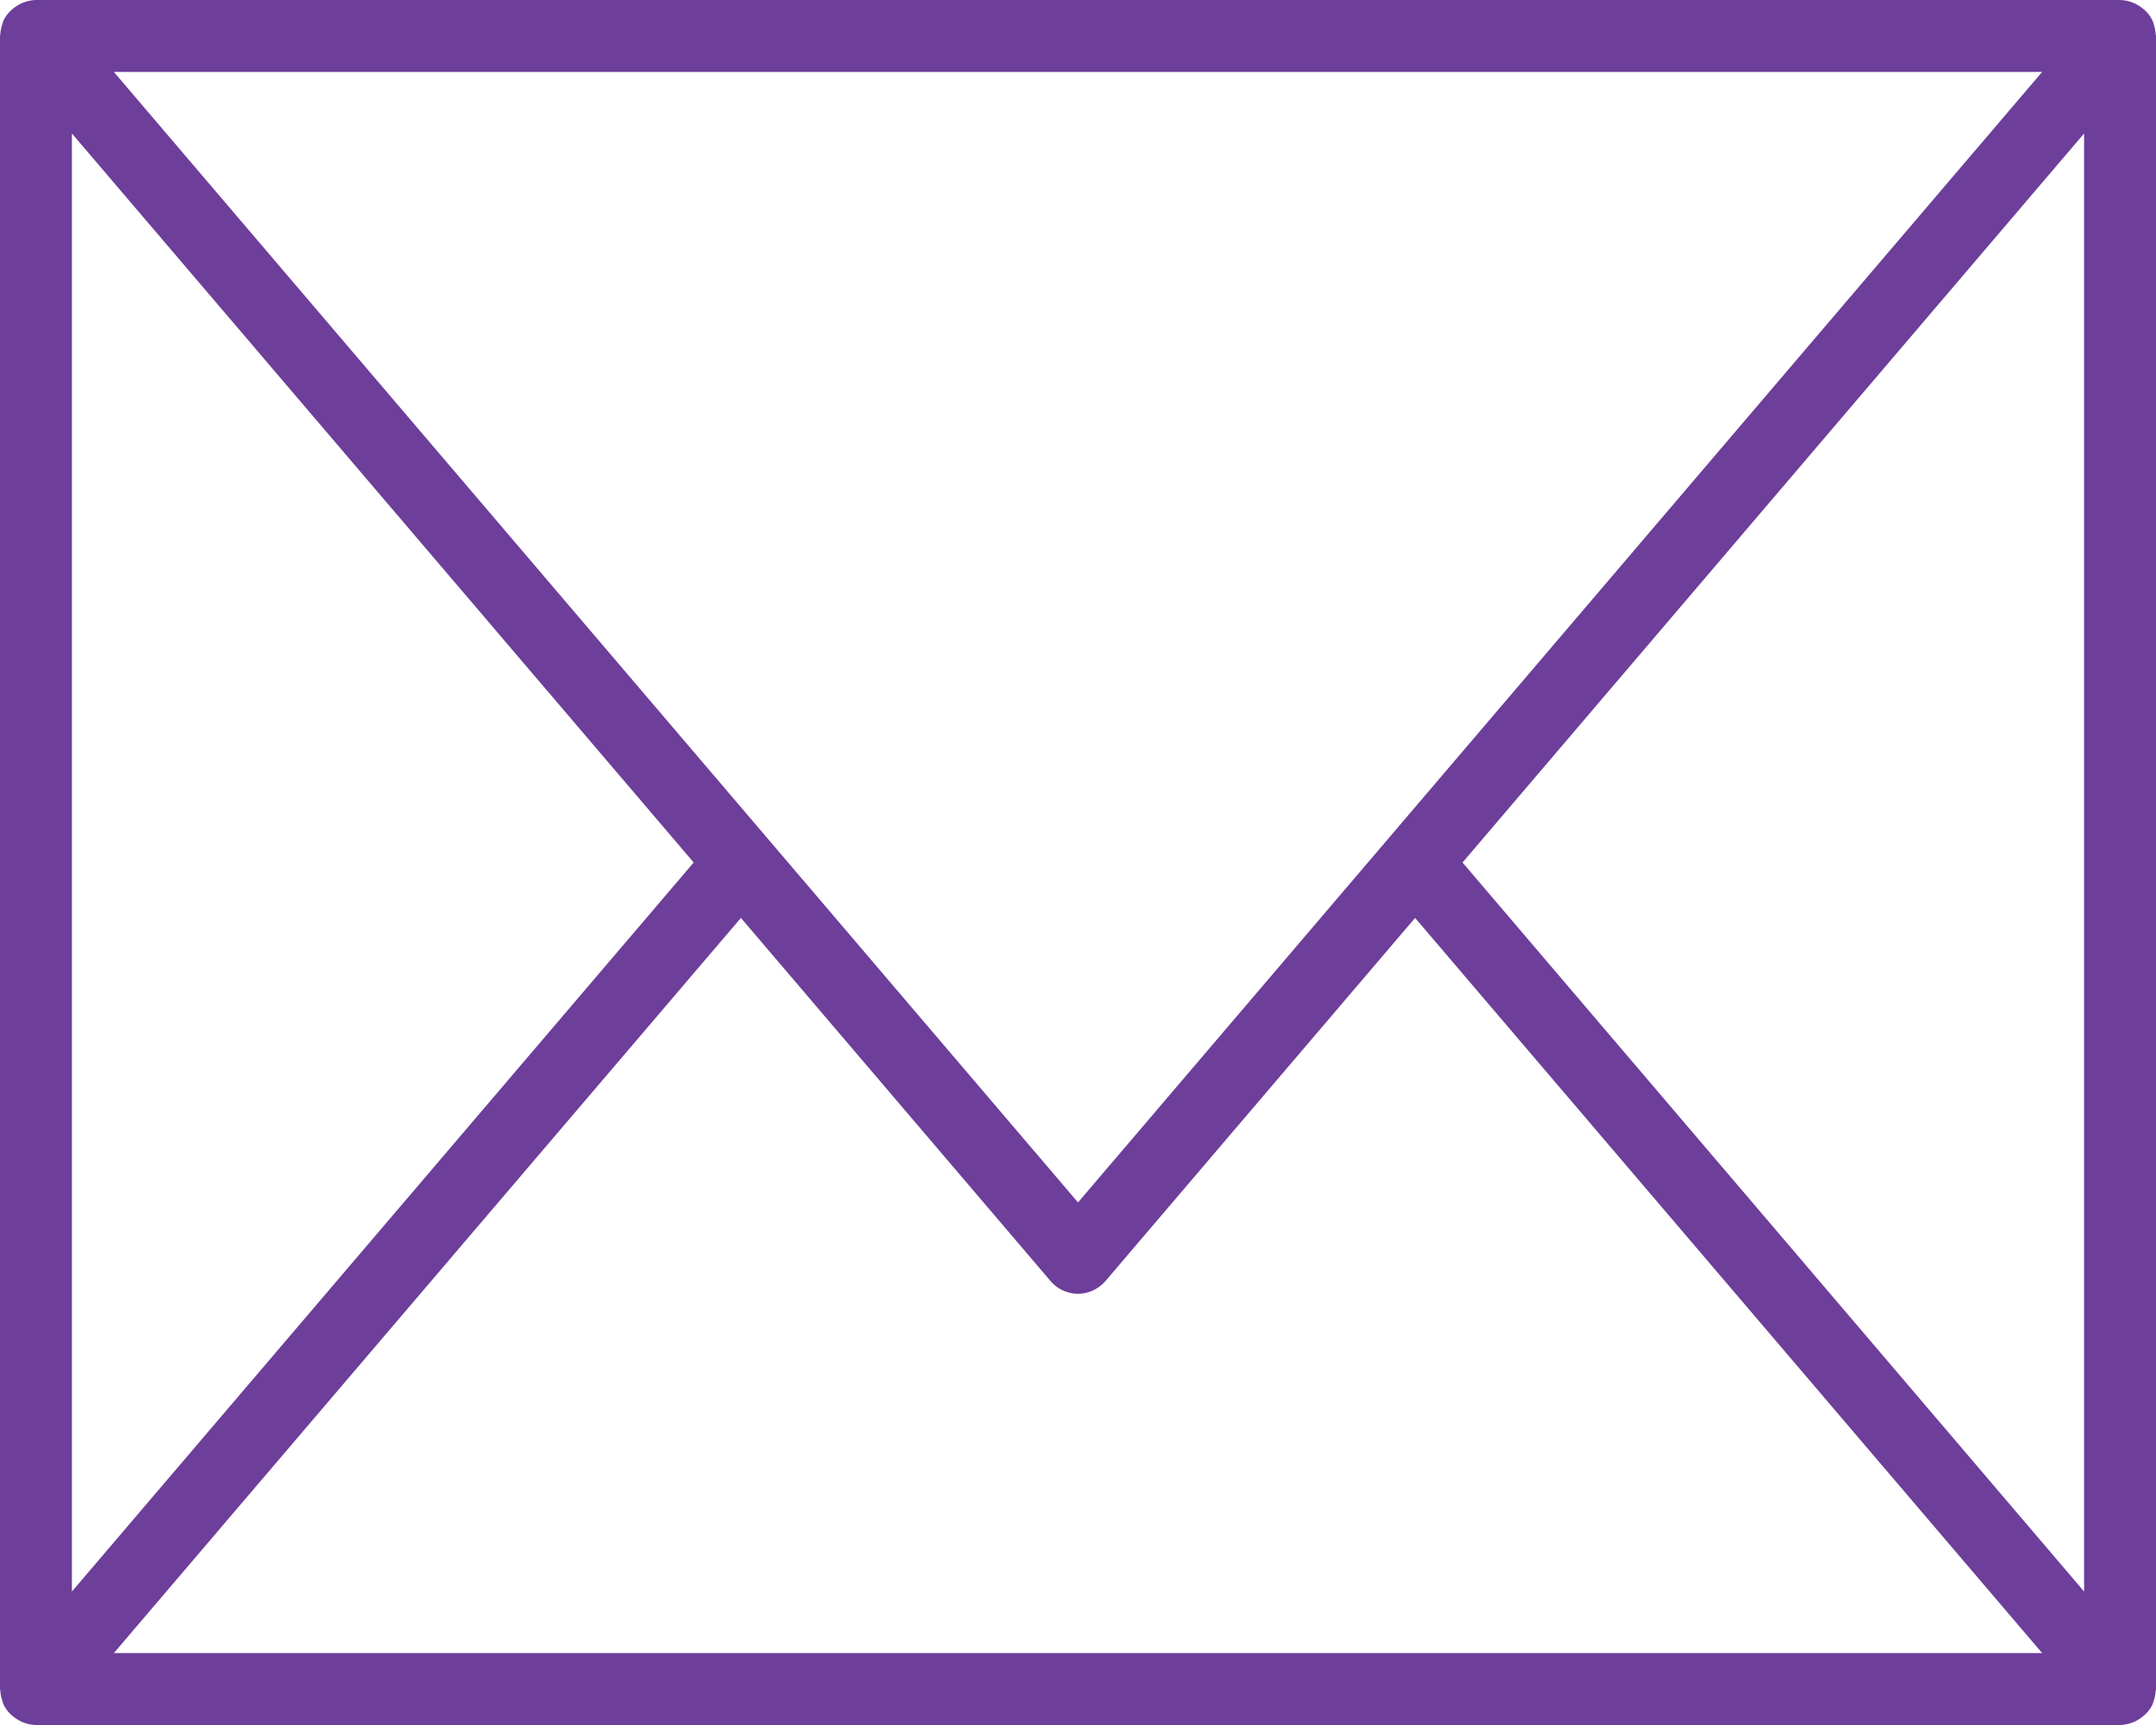 <svg width="20" height="16" viewBox="0 0 20 16" fill="none" xmlns="http://www.w3.org/2000/svg">
<path d="M19.997 0.317C19.995 0.283 19.988 0.25 19.977 0.219C19.975 0.213 19.974 0.206 19.971 0.2L19.969 0.194C19.954 0.161 19.933 0.131 19.907 0.105C19.901 0.098 19.893 0.093 19.886 0.086C19.864 0.067 19.839 0.05 19.813 0.037C19.803 0.032 19.793 0.027 19.782 0.023C19.745 0.009 19.706 0.001 19.667 0H0.333C0.294 0.001 0.255 0.009 0.218 0.023C0.207 0.027 0.197 0.032 0.187 0.037C0.161 0.05 0.136 0.067 0.114 0.086C0.107 0.093 0.099 0.098 0.093 0.105C0.067 0.131 0.046 0.161 0.031 0.194L0.029 0.2C0.026 0.206 0.025 0.213 0.023 0.219C0.012 0.251 0.005 0.284 0.003 0.317C0.003 0.323 0 0.328 0 0.334V15.667C0 15.673 0.003 15.677 0.003 15.683C0.005 15.717 0.012 15.75 0.023 15.781C0.025 15.787 0.026 15.794 0.029 15.8L0.031 15.806C0.046 15.839 0.067 15.869 0.093 15.895C0.099 15.902 0.107 15.907 0.114 15.914C0.136 15.933 0.161 15.95 0.187 15.963C0.197 15.968 0.207 15.973 0.218 15.977C0.255 15.991 0.294 15.999 0.333 16H19.667C19.706 15.999 19.745 15.991 19.782 15.977C19.793 15.973 19.803 15.968 19.813 15.963C19.839 15.95 19.864 15.933 19.886 15.914C19.893 15.907 19.901 15.902 19.907 15.895C19.933 15.869 19.954 15.839 19.969 15.806L19.971 15.8C19.974 15.794 19.975 15.787 19.977 15.781C19.988 15.75 19.995 15.717 19.997 15.683C19.997 15.677 20 15.673 20 15.667V0.333C20 0.327 19.997 0.323 19.997 0.317ZM18.944 0.667L10 11.153L1.056 0.667H18.944ZM0.667 1.238L6.435 8L0.667 14.762V1.238ZM1.056 15.333L6.873 8.514L9.746 11.883C9.866 12.023 10.076 12.04 10.216 11.92C10.23 11.909 10.242 11.896 10.254 11.883L13.127 8.514L18.944 15.333H1.056ZM19.333 14.762L13.567 8L19.333 1.238V14.762Z" fill="#6D3E9A"/>
</svg>
